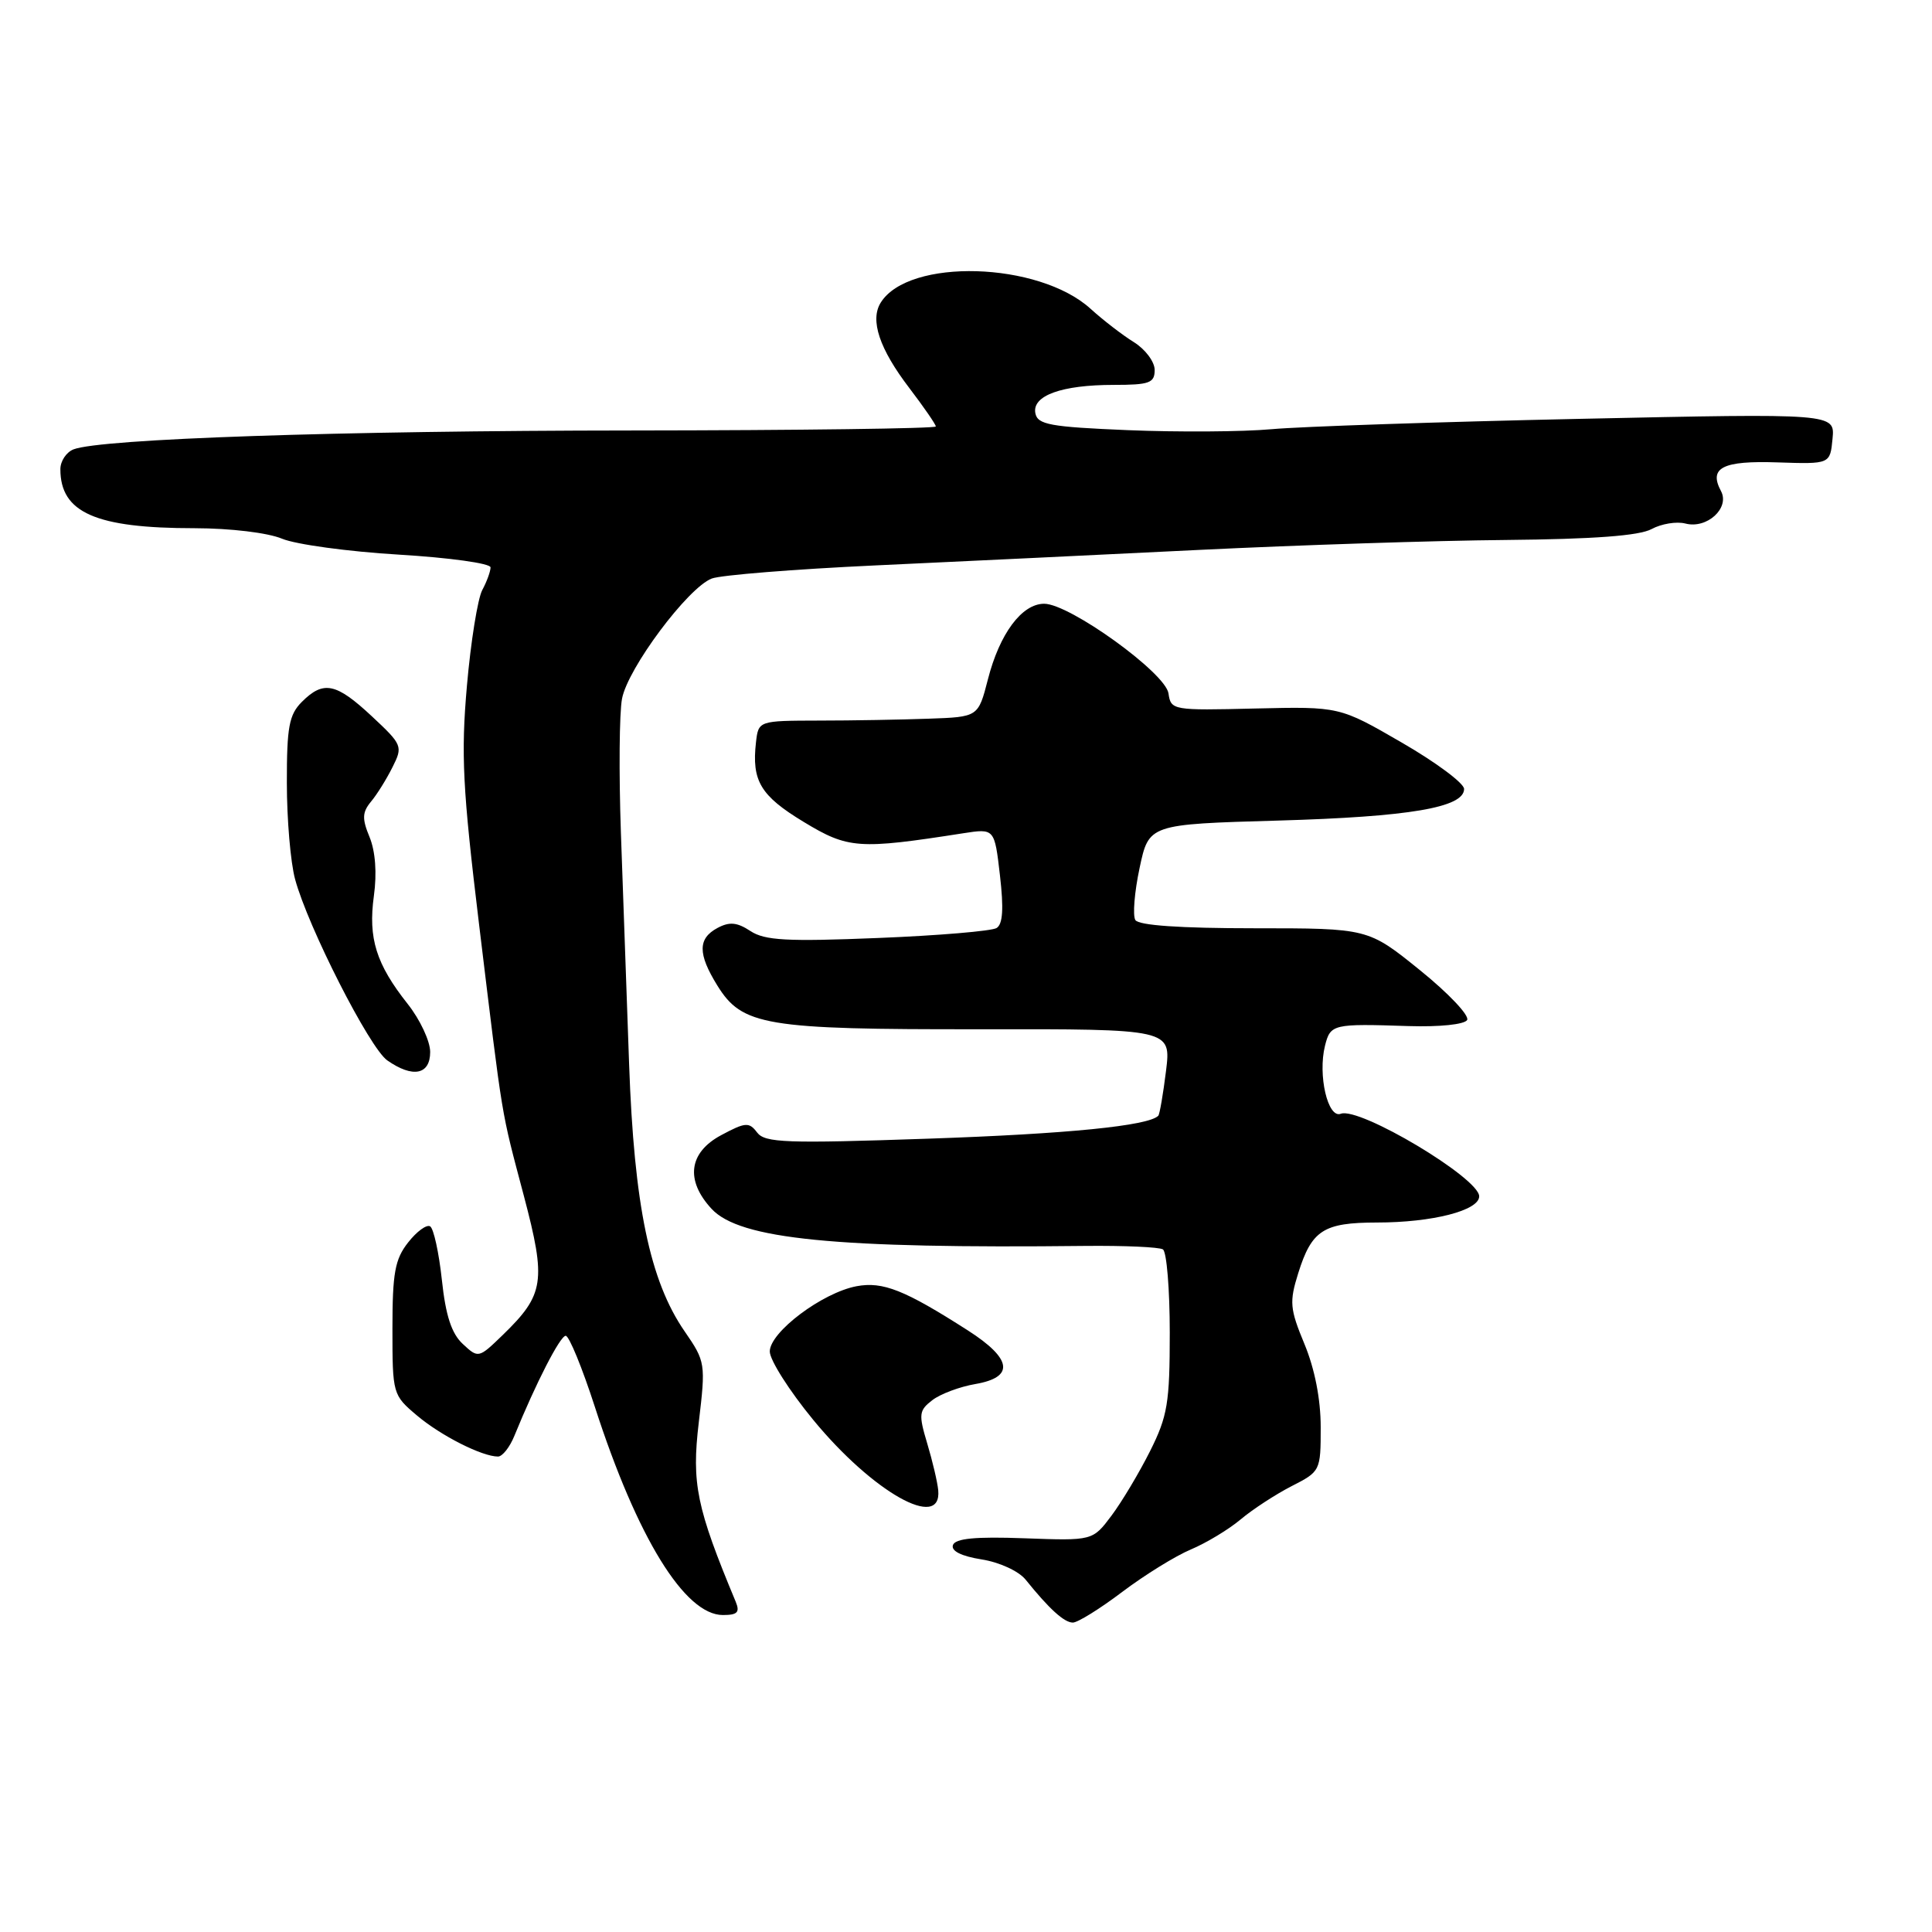 <?xml version="1.0" encoding="UTF-8" standalone="no"?>
<!DOCTYPE svg PUBLIC "-//W3C//DTD SVG 1.1//EN" "http://www.w3.org/Graphics/SVG/1.1/DTD/svg11.dtd" >
<svg xmlns="http://www.w3.org/2000/svg" xmlns:xlink="http://www.w3.org/1999/xlink" version="1.1" viewBox="0 0 256 256">
 <g >
 <path fill="currentColor"
d=" M 148.71 210.93 C 151.68 208.69 155.77 206.16 157.80 205.31 C 159.82 204.46 162.78 202.68 164.38 201.34 C 165.97 200.00 169.01 198.02 171.13 196.93 C 174.96 194.98 175.00 194.89 175.00 189.11 C 175.00 185.40 174.21 181.38 172.85 178.10 C 170.91 173.42 170.83 172.52 172.02 168.71 C 173.81 163.00 175.36 162.00 182.44 161.99 C 189.80 161.99 196.00 160.40 196.00 158.52 C 196.00 156.10 180.14 146.63 177.66 147.58 C 175.94 148.24 174.60 142.45 175.57 138.56 C 176.29 135.70 176.61 135.63 186.63 135.96 C 190.74 136.09 194.03 135.75 194.40 135.16 C 194.75 134.59 191.95 131.62 188.16 128.56 C 181.28 123.00 181.28 123.00 166.20 123.00 C 156.36 123.00 150.88 122.62 150.44 121.91 C 150.07 121.31 150.32 118.21 151.00 115.02 C 152.23 109.22 152.23 109.22 169.36 108.73 C 186.78 108.23 194.00 107.00 194.00 104.54 C 194.00 103.79 190.29 101.02 185.75 98.40 C 177.50 93.62 177.50 93.62 166.33 93.88 C 155.38 94.15 155.15 94.11 154.83 91.88 C 154.44 89.16 141.73 80.00 138.36 80.00 C 135.40 80.00 132.45 83.96 130.90 90.03 C 129.62 95.00 129.62 95.00 123.06 95.23 C 119.45 95.36 112.90 95.48 108.50 95.48 C 100.50 95.50 100.50 95.50 100.17 98.37 C 99.59 103.47 100.77 105.44 106.48 108.90 C 112.39 112.48 113.75 112.58 127.64 110.41 C 131.78 109.77 131.78 109.77 132.50 116.00 C 133.01 120.41 132.88 122.46 132.05 122.97 C 131.40 123.37 124.32 123.97 116.31 124.29 C 104.28 124.78 101.34 124.62 99.44 123.37 C 97.66 122.20 96.66 122.11 95.07 122.96 C 92.46 124.36 92.45 126.38 95.04 130.57 C 98.34 135.91 101.37 136.42 129.84 136.38 C 155.19 136.35 155.19 136.35 154.50 141.93 C 154.12 144.99 153.66 147.65 153.48 147.84 C 152.20 149.18 141.41 150.25 123.00 150.88 C 104.12 151.53 101.36 151.43 100.32 150.06 C 99.26 148.66 98.78 148.69 95.57 150.41 C 91.26 152.71 90.78 156.39 94.29 160.18 C 98.02 164.21 110.71 165.46 143.84 165.09 C 148.97 165.04 153.58 165.24 154.09 165.55 C 154.59 165.86 155.00 170.83 155.00 176.59 C 155.00 185.89 154.71 187.65 152.39 192.28 C 150.95 195.15 148.65 199.00 147.28 200.83 C 144.78 204.16 144.78 204.16 135.74 203.83 C 129.25 203.59 126.58 203.85 126.27 204.73 C 126.00 205.51 127.37 206.20 130.06 206.63 C 132.43 207.00 134.98 208.18 135.89 209.30 C 139.02 213.19 141.01 215.00 142.16 215.00 C 142.80 215.00 145.75 213.17 148.71 210.93 Z  M 97.49 212.25 C 92.28 199.75 91.63 196.58 92.59 188.49 C 93.52 180.65 93.48 180.42 90.71 176.40 C 86.11 169.73 84.02 159.70 83.36 141.00 C 83.04 131.93 82.55 118.09 82.27 110.26 C 82.00 102.43 82.06 94.48 82.42 92.59 C 83.17 88.56 91.15 77.87 94.31 76.66 C 95.51 76.20 105.28 75.42 116.00 74.92 C 126.72 74.42 146.07 73.50 159.00 72.86 C 171.93 72.23 190.15 71.63 199.50 71.55 C 211.18 71.44 217.24 70.99 218.85 70.10 C 220.15 69.40 222.15 69.07 223.32 69.37 C 226.18 70.12 229.24 67.32 228.04 65.07 C 226.38 61.97 228.25 61.02 235.55 61.27 C 242.50 61.50 242.50 61.50 242.82 58.13 C 243.14 54.77 243.14 54.77 209.32 55.50 C 190.72 55.90 172.35 56.52 168.50 56.87 C 164.65 57.22 156.10 57.27 149.51 57.00 C 139.13 56.57 137.48 56.27 137.19 54.75 C 136.74 52.42 140.67 51.00 147.57 51.00 C 152.31 51.00 153.00 50.75 153.00 49.02 C 153.00 47.94 151.76 46.28 150.25 45.34 C 148.74 44.41 146.15 42.41 144.50 40.91 C 137.63 34.67 120.40 34.16 116.70 40.10 C 115.25 42.42 116.52 46.22 120.50 51.43 C 122.42 53.95 124.00 56.24 124.00 56.51 C 124.00 56.78 105.89 57.02 83.75 57.04 C 44.92 57.07 13.39 58.14 9.75 59.54 C 8.79 59.91 8.00 61.10 8.00 62.17 C 8.00 67.93 12.67 69.99 25.78 69.99 C 30.55 70.00 35.47 70.59 37.37 71.38 C 39.18 72.14 46.14 73.09 52.83 73.49 C 59.53 73.89 65.00 74.65 65.00 75.18 C 65.00 75.70 64.51 77.06 63.90 78.19 C 63.30 79.32 62.38 85.02 61.87 90.87 C 61.07 99.99 61.30 104.47 63.48 122.50 C 66.71 149.10 66.33 146.78 69.42 158.48 C 72.40 169.78 72.13 171.54 66.63 176.88 C 63.42 179.99 63.38 180.00 61.32 178.08 C 59.83 176.70 59.05 174.31 58.55 169.59 C 58.16 165.98 57.46 162.79 57.00 162.50 C 56.54 162.21 55.22 163.17 54.08 164.63 C 52.33 166.85 52.00 168.67 52.00 176.05 C 52.00 184.72 52.04 184.85 55.25 187.56 C 58.42 190.24 63.88 193.00 65.99 193.00 C 66.57 193.00 67.55 191.76 68.16 190.25 C 71.01 183.26 74.22 177.00 74.96 177.00 C 75.41 177.00 77.15 181.25 78.83 186.44 C 84.43 203.76 90.74 214.00 95.79 214.00 C 97.71 214.00 98.06 213.64 97.49 212.25 Z  M 124.32 197.47 C 124.22 196.39 123.56 193.59 122.86 191.26 C 121.70 187.39 121.76 186.89 123.55 185.52 C 124.62 184.70 127.19 183.74 129.25 183.39 C 134.46 182.49 134.12 180.05 128.25 176.29 C 119.88 170.93 116.99 169.78 113.50 170.43 C 108.95 171.29 102.00 176.52 102.00 179.08 C 102.00 180.21 104.59 184.29 107.75 188.13 C 115.63 197.72 124.82 202.90 124.32 197.47 Z  M 57.00 139.39 C 57.00 137.96 55.66 135.10 54.03 133.04 C 49.84 127.75 48.77 124.33 49.54 118.72 C 49.96 115.69 49.74 112.80 48.97 110.92 C 47.96 108.48 47.99 107.64 49.16 106.22 C 49.95 105.28 51.23 103.22 52.01 101.65 C 53.40 98.89 53.32 98.69 49.26 94.90 C 44.53 90.49 42.86 90.14 40.00 93.00 C 38.30 94.70 38.00 96.33 38.01 103.75 C 38.01 108.56 38.50 114.30 39.10 116.50 C 40.81 122.83 48.97 138.87 51.32 140.51 C 54.69 142.87 57.00 142.42 57.00 139.39 Z "/>
</g>
</svg>